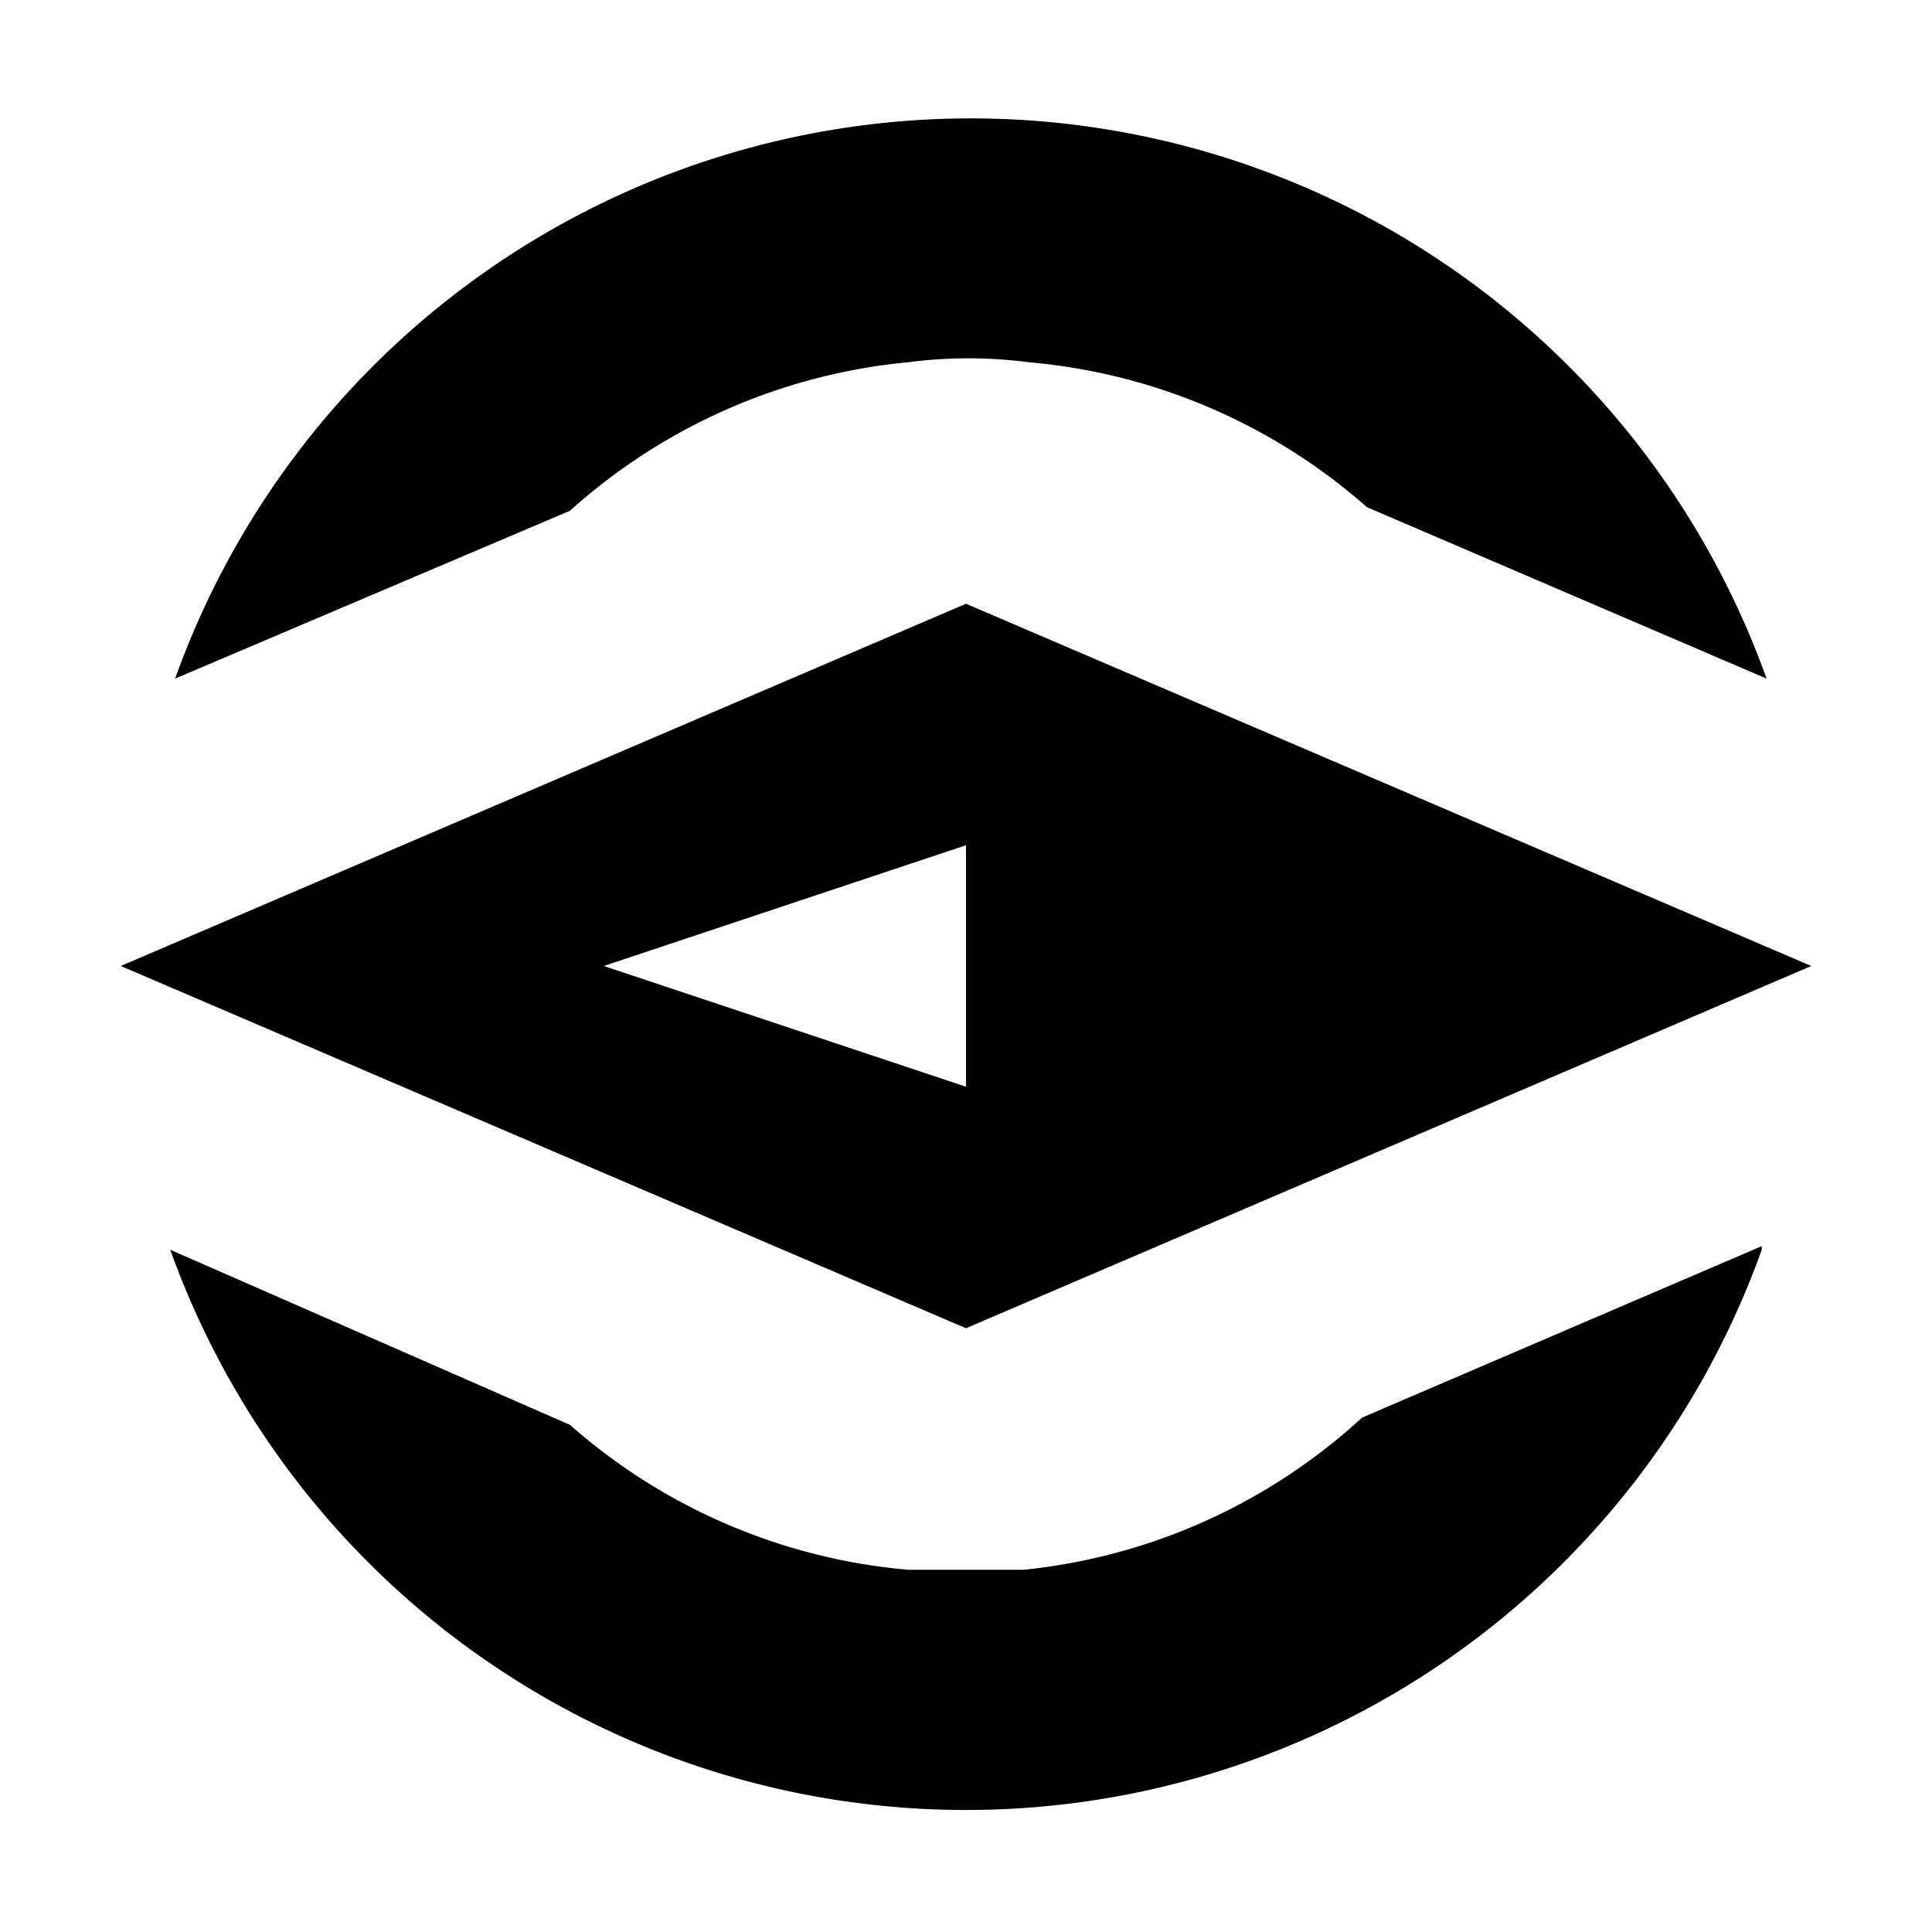 <svg xmlns="http://www.w3.org/2000/svg" width="16" height="16" viewBox="0 0 16 16"><rect width="16" height="16" style="fill:none"/><path d="M8,9,5,8,8,7m7,1L8,5,1,8l7,3,7-3ZM7.52,3a3.86,3.86,0,0,1,1,0,4.87,4.87,0,0,1,2.8,1.2l3.31,1.42a7,7,0,0,0-13.18,0L4.72,4.23A4.87,4.87,0,0,1,7.52,3Zm7.07,7.32-3.31,1.42A4.87,4.87,0,0,1,8.48,13L8,13l-.48,0a4.87,4.87,0,0,1-2.8-1.2L1.41,10.35a7,7,0,0,0,13.18,0Z"/></svg>